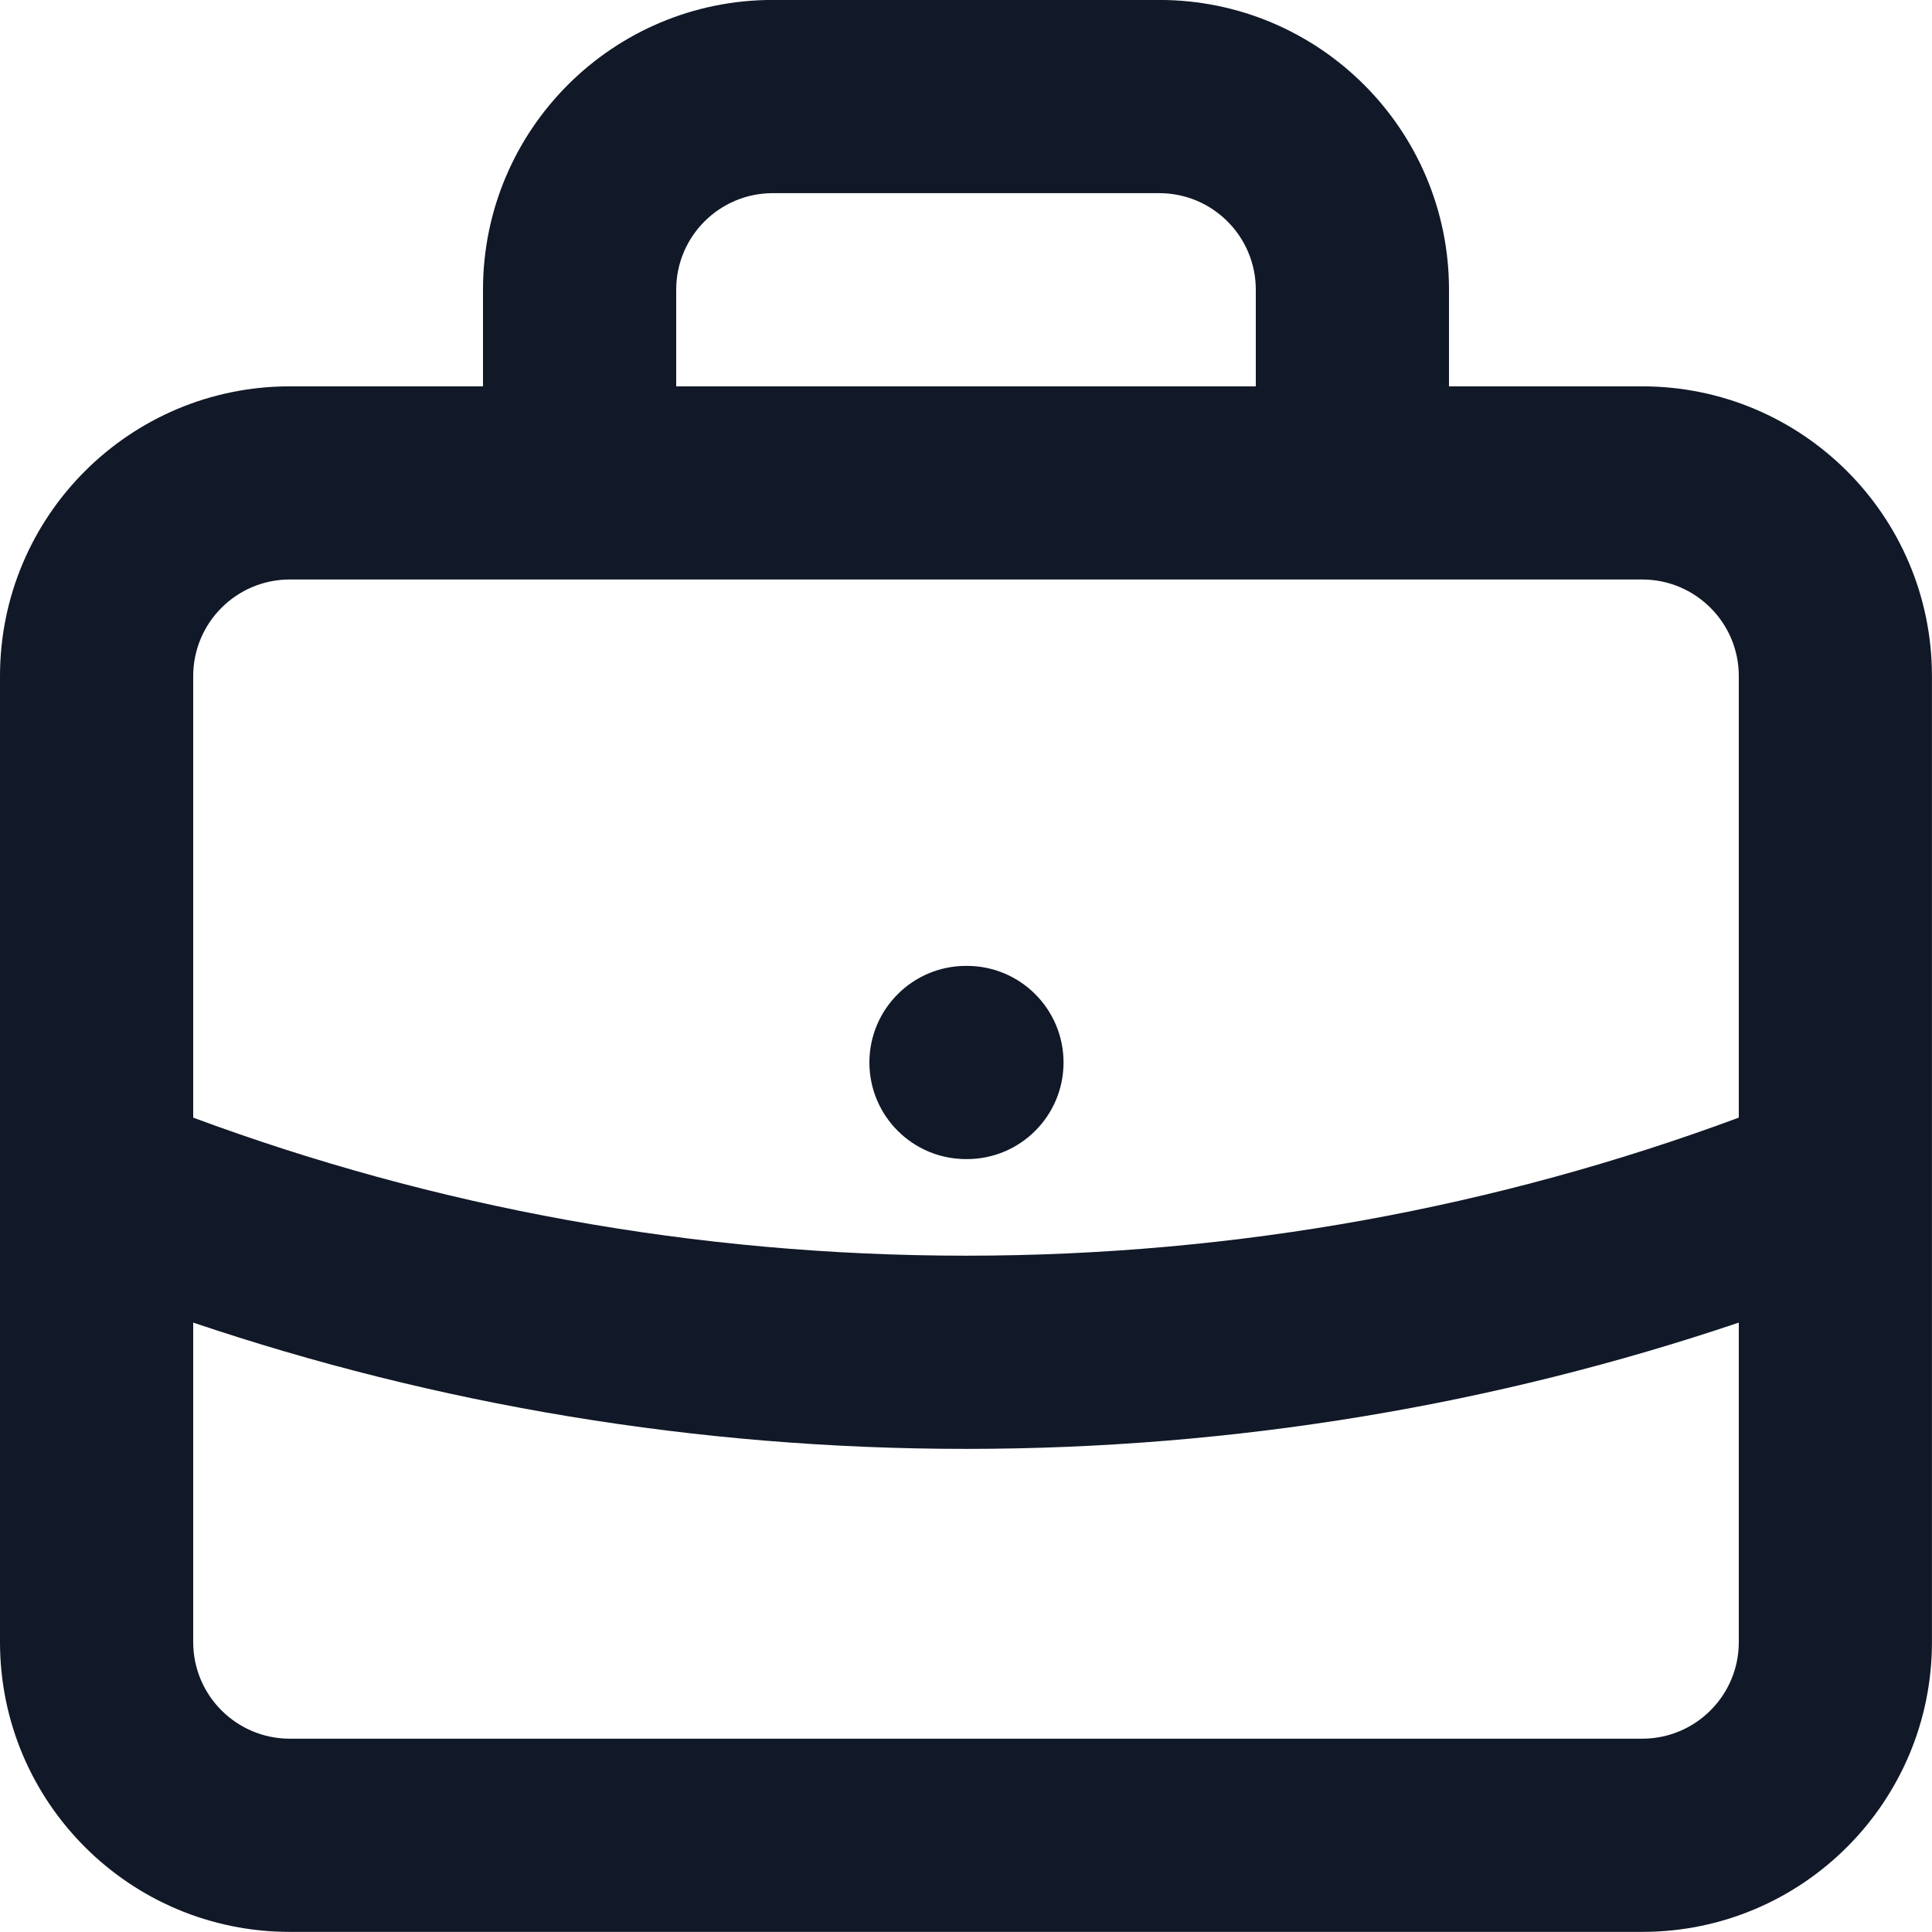 <svg width="35" height="35" viewBox="0 0 35 35" fill="none" xmlns="http://www.w3.org/2000/svg">
<path fill-rule="evenodd" clip-rule="evenodd" d="M8.75 5.249C8.75 2.349 11.101 -0.001 14 -0.001H21C23.899 -0.001 26.25 2.349 26.25 5.249V6.999H29.75C32.649 6.999 34.999 9.349 34.999 12.248V21.404C35 21.431 35 21.458 34.999 21.485V29.748C34.999 32.647 32.649 34.998 29.75 34.998H5.25C2.351 34.998 0 32.647 0 29.748V21.485C-0 21.458 -0 21.431 0 21.404V12.248C0 9.349 2.351 6.999 5.25 6.999H8.75V5.249ZM5.25 10.498C4.284 10.498 3.5 11.282 3.5 12.248V20.247C7.858 21.864 12.574 22.748 17.5 22.748C22.426 22.748 27.142 21.864 31.5 20.247V12.248C31.5 11.282 30.716 10.498 29.75 10.498H5.25ZM22.75 6.999H12.25V5.249C12.25 4.282 13.034 3.499 14 3.499H21C21.966 3.499 22.75 4.282 22.75 5.249V6.999ZM31.5 23.96C27.102 25.444 22.393 26.248 17.5 26.248C12.607 26.248 7.898 25.444 3.5 23.96V29.748C3.5 30.715 4.284 31.498 5.25 31.498H29.75C30.716 31.498 31.5 30.715 31.5 29.748V23.96ZM15.75 19.248C15.75 18.282 16.534 17.498 17.5 17.498H17.517C18.484 17.498 19.267 18.282 19.267 19.248C19.267 20.215 18.484 20.998 17.517 20.998H17.5C16.534 20.998 15.75 20.215 15.75 19.248Z" fill="#111827"/>
</svg>
